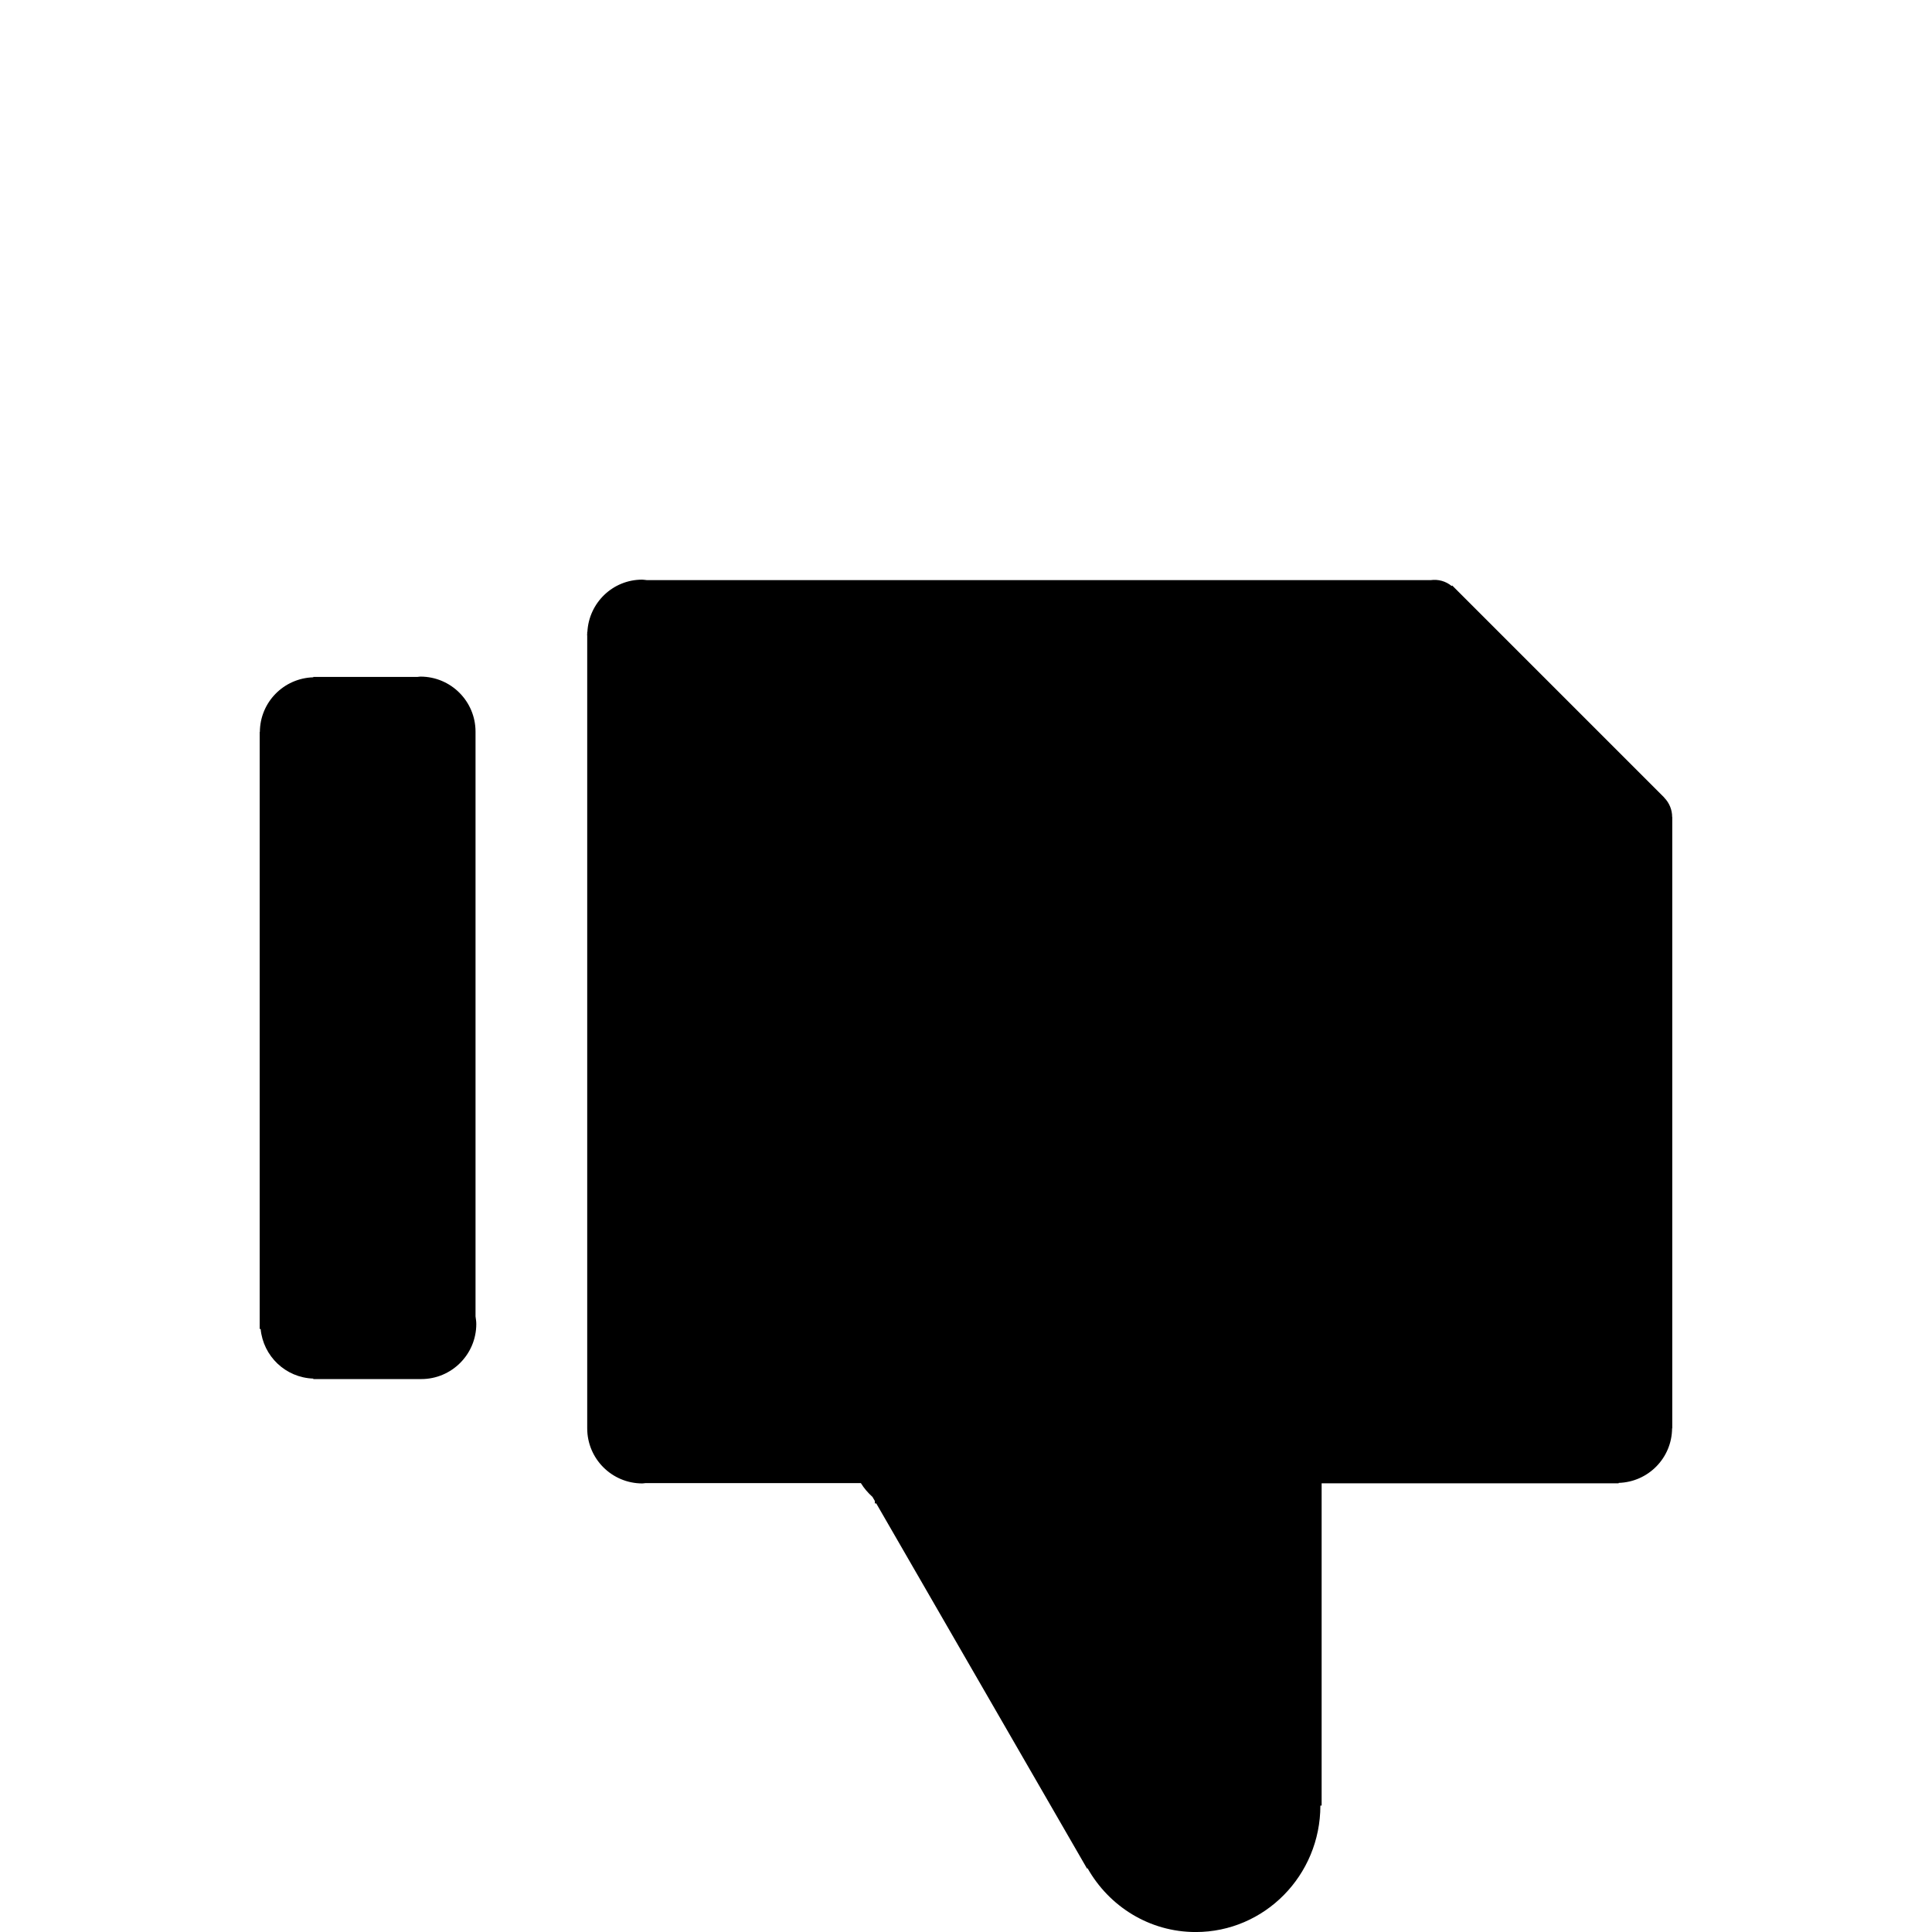 <?xml version="1.0" encoding="UTF-8" standalone="no"?>
<!-- Generator: Adobe Illustrator 17.0.0, SVG Export Plug-In . SVG Version: 6.00 Build 0)  -->

<svg
   xmlns:dc="http://purl.org/dc/elements/1.1/"
   xmlns:cc="http://creativecommons.org/ns#"
   xmlns:rdf="http://www.w3.org/1999/02/22-rdf-syntax-ns#"
   xmlns:svg="http://www.w3.org/2000/svg"
   xmlns="http://www.w3.org/2000/svg"
   xmlns:sodipodi="http://sodipodi.sourceforge.net/DTD/sodipodi-0.dtd"
   xmlns:inkscape="http://www.inkscape.org/namespaces/inkscape"
   id="Layer_1"
   enable-background="new 0 0 100 100"
   xml:space="preserve"
   height="1000"
   viewBox="0 0 1000 1000"
   width="1000"
   version="1.1"
   y="0px"
   x="0px"
   inkscape:version="0.91 r13725"
   sodipodi:docname="dislike.svg"><defs
     id="defs9" /><sodipodi:namedview
     pagecolor="#ffffff"
     bordercolor="#666666"
     borderopacity="1"
     objecttolerance="10"
     gridtolerance="10"
     guidetolerance="10"
     inkscape:pageopacity="0"
     inkscape:pageshadow="2"
     inkscape:window-width="1920"
     inkscape:window-height="1027"
     id="namedview7"
     showgrid="false"
     inkscape:zoom="0.59"
     inkscape:cx="728.82471"
     inkscape:cy="413.31902"
     inkscape:window-x="0"
     inkscape:window-y="27"
     inkscape:window-maximized="1"
     inkscape:current-layer="Layer_1"
     showguides="true"
     inkscape:guide-bbox="true"><sodipodi:guide
       position="938.983,233.898"
       orientation="0,1"
       id="guide4137" /><sodipodi:guide
       position="816.949,701.695"
       orientation="0,1"
       id="guide4139" /></sodipodi:namedview><g
     id="g3"
     transform="matrix(11.238,0,0,11.238,-61.9,88.087)"><path
       id="path5"
       d="m 82.53,29.79 -0.006,0 c 0,-0.323 -0.124,-0.646 -0.369,-0.894 l 0.003,-0.003 -9.764,-9.764 -0.024,0.024 c -0.281,-0.23 -0.626,-0.318 -0.967,-0.272 l -36.1,0 c -0.073,-0.006 -0.143,-0.022 -0.218,-0.022 -1.356,0 -2.453,1.067 -2.523,2.406 l -0.008,0 0,0.082 c 0,0.017 -0.005,0.032 -0.005,0.048 0,0.016 0.005,0.032 0.005,0.048 l 0,8.346 0,28.15 10e-4,0 c 0,0.003 -10e-4,0.006 -10e-4,0.009 0,1.401 1.136,2.537 2.537,2.537 0.047,0 0.09,-0.011 0.136,-0.014 l 9.931,0 c 0.15,0.244 0.334,0.453 0.536,0.637 l 0.109,0.188 0,0.109 0.063,0 9.709,16.82 0.025,-0.014 c 0.99,1.753 2.847,2.936 4.98,2.936 3.171,0 5.742,-2.607 5.742,-5.825 l 0.058,0 0,-3.257 0,-0.106 0,-11.48 13.68,0 0,-0.019 c 1.361,-0.04 2.452,-1.145 2.461,-2.513 l 0.008,0 0,-28.15 z"
       inkscape:connector-curvature="0" /><path
       id="path7"
       d="m 27.41,25.87 c -0.001,-0.003 0,-0.006 0,-0.009 0,-1.401 -1.136,-2.536 -2.537,-2.536 -0.047,0 -0.091,0.011 -0.137,0.014 l -4.798,0 0,0.018 c -1.361,0.04 -2.452,1.145 -2.461,2.513 l -0.008,0 0,27.5 0.043,0 c 0.12,1.257 1.147,2.243 2.426,2.287 l 0,0.022 4.971,0 c 1.4,0 2.536,-1.136 2.536,-2.537 0,-0.12 -0.019,-0.234 -0.035,-0.35 l 0,-26.92 z"
       inkscape:connector-curvature="0" /></g></svg>